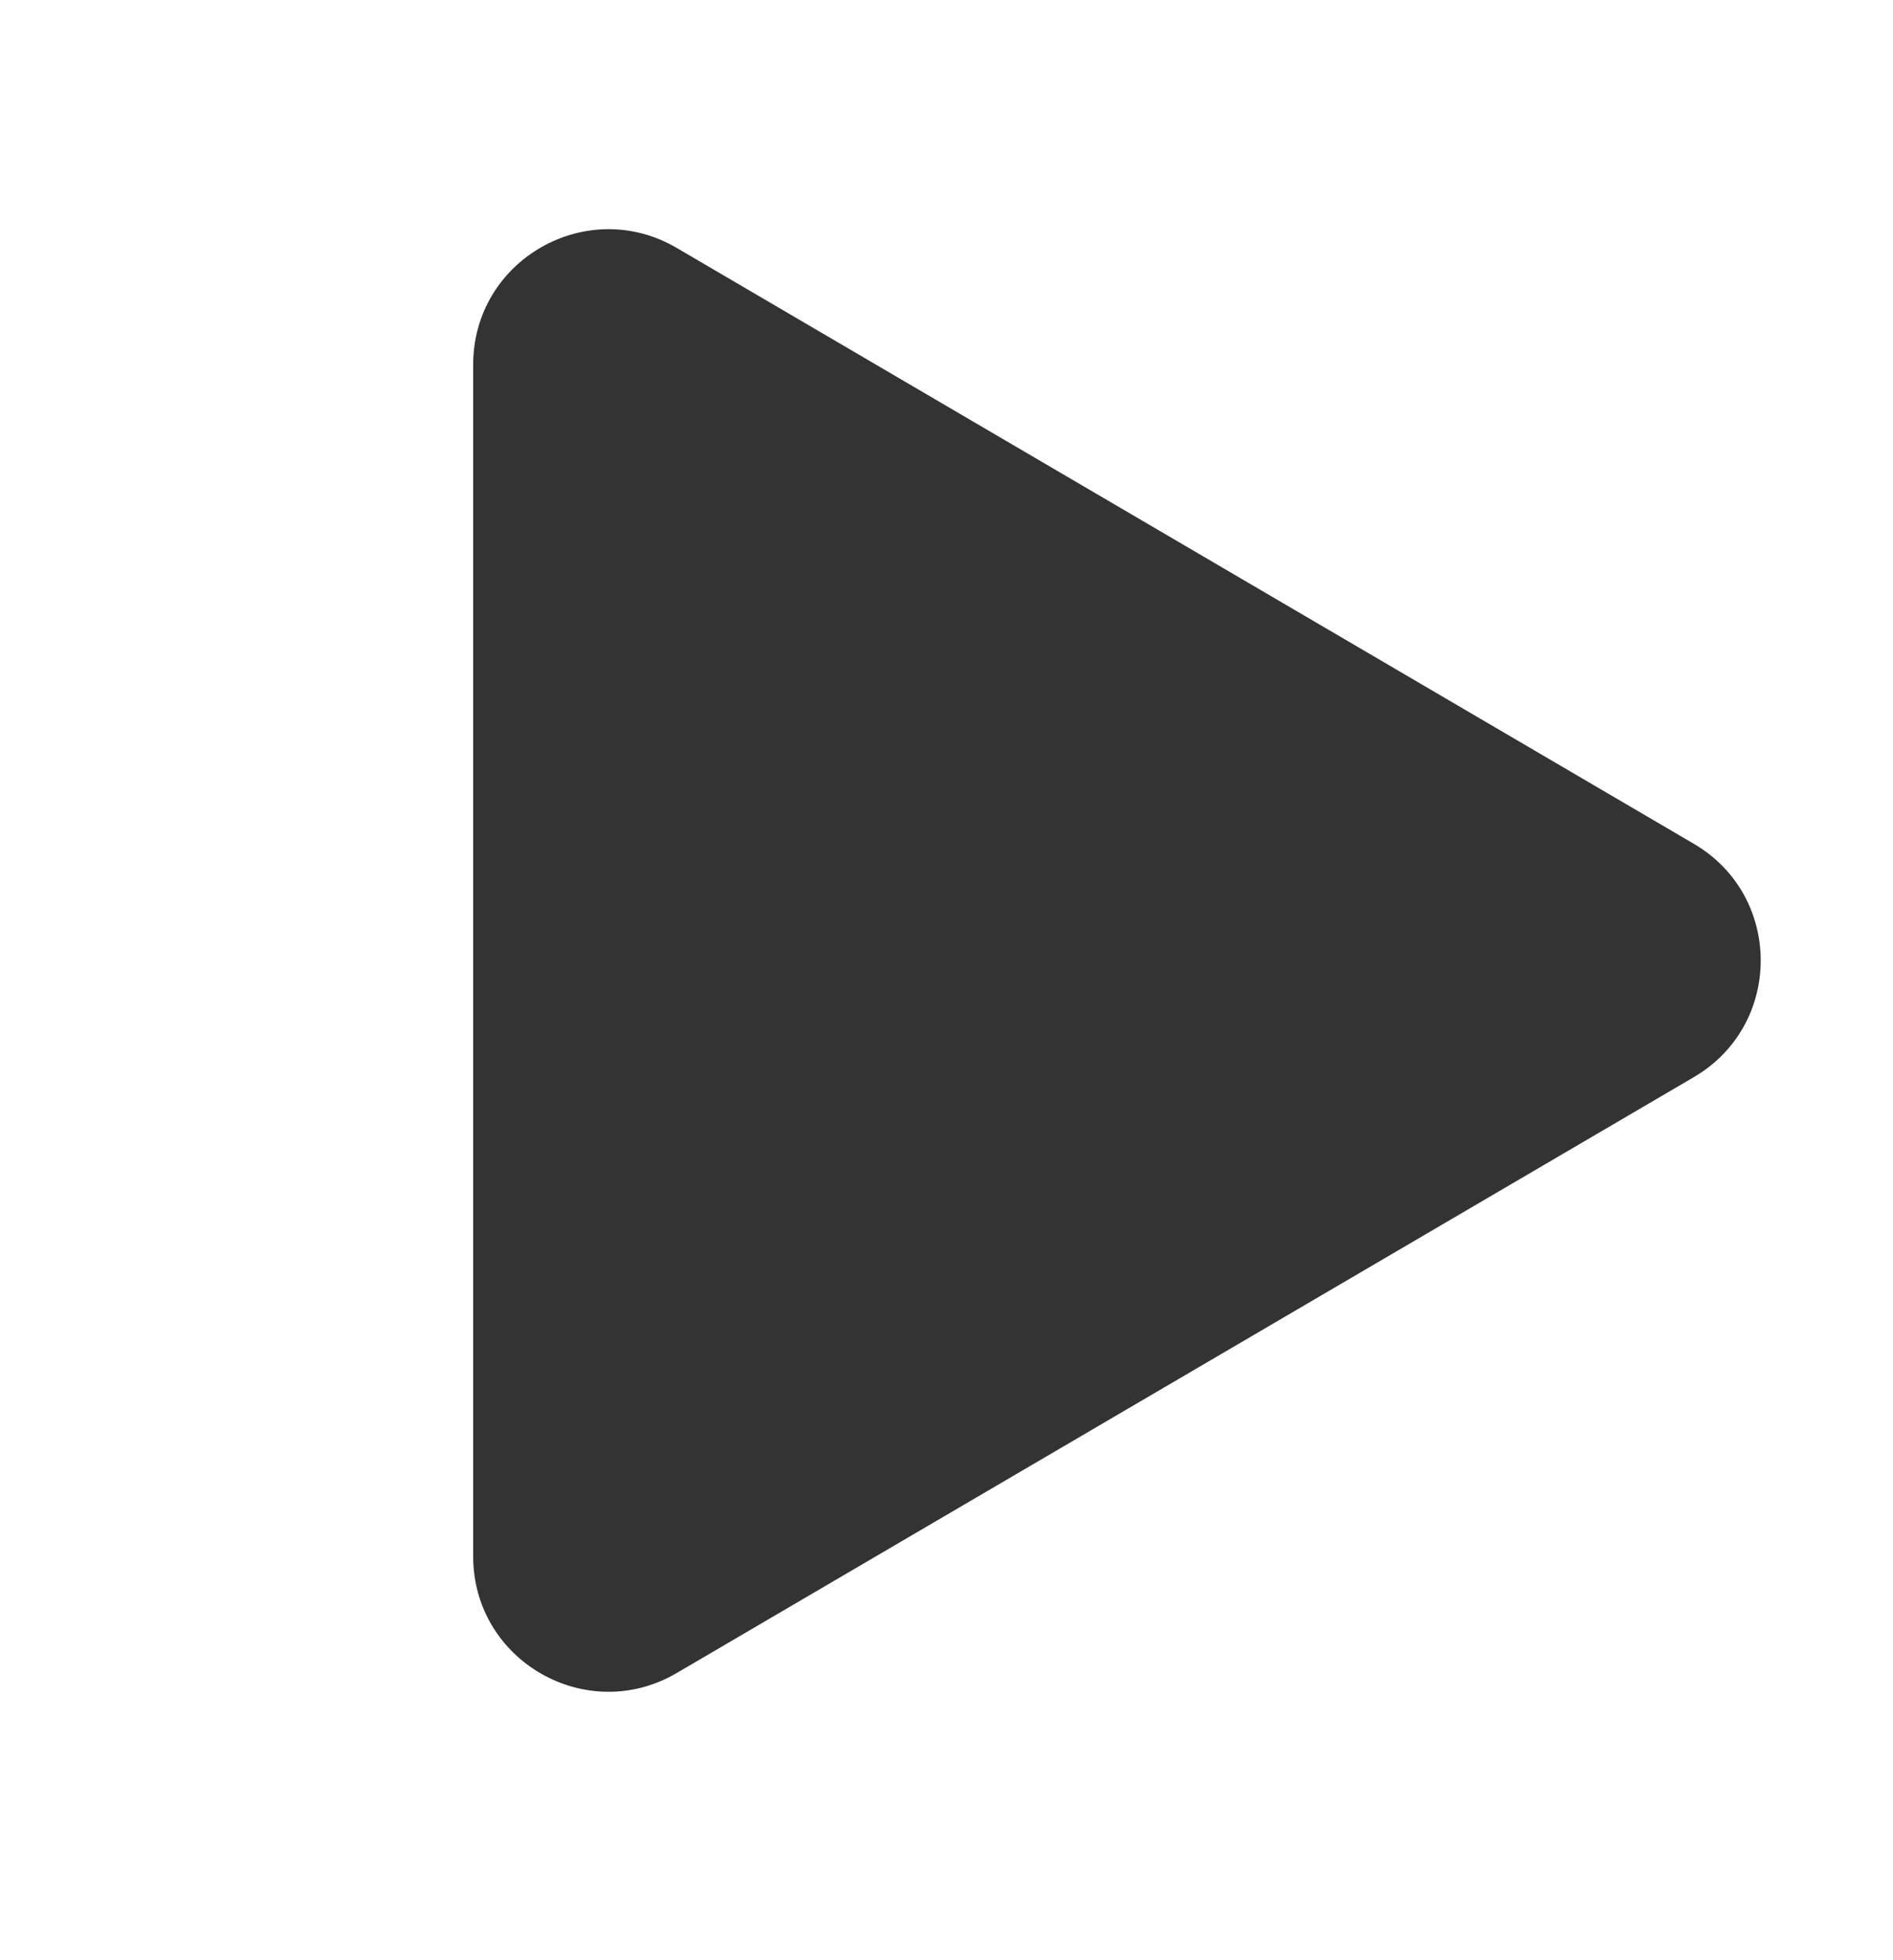 <svg width="28" height="29" viewBox="0 0 28 29" fill="none" xmlns="http://www.w3.org/2000/svg">
<path d="M25.055 12.484C26.373 13.257 26.373 15.163 25.055 15.935L10.01 24.751C8.677 25.533 6.999 24.571 6.999 23.026L6.999 5.394C6.999 3.848 8.677 2.887 10.01 3.668L25.055 12.484Z" fill="#333333"/>
</svg>

